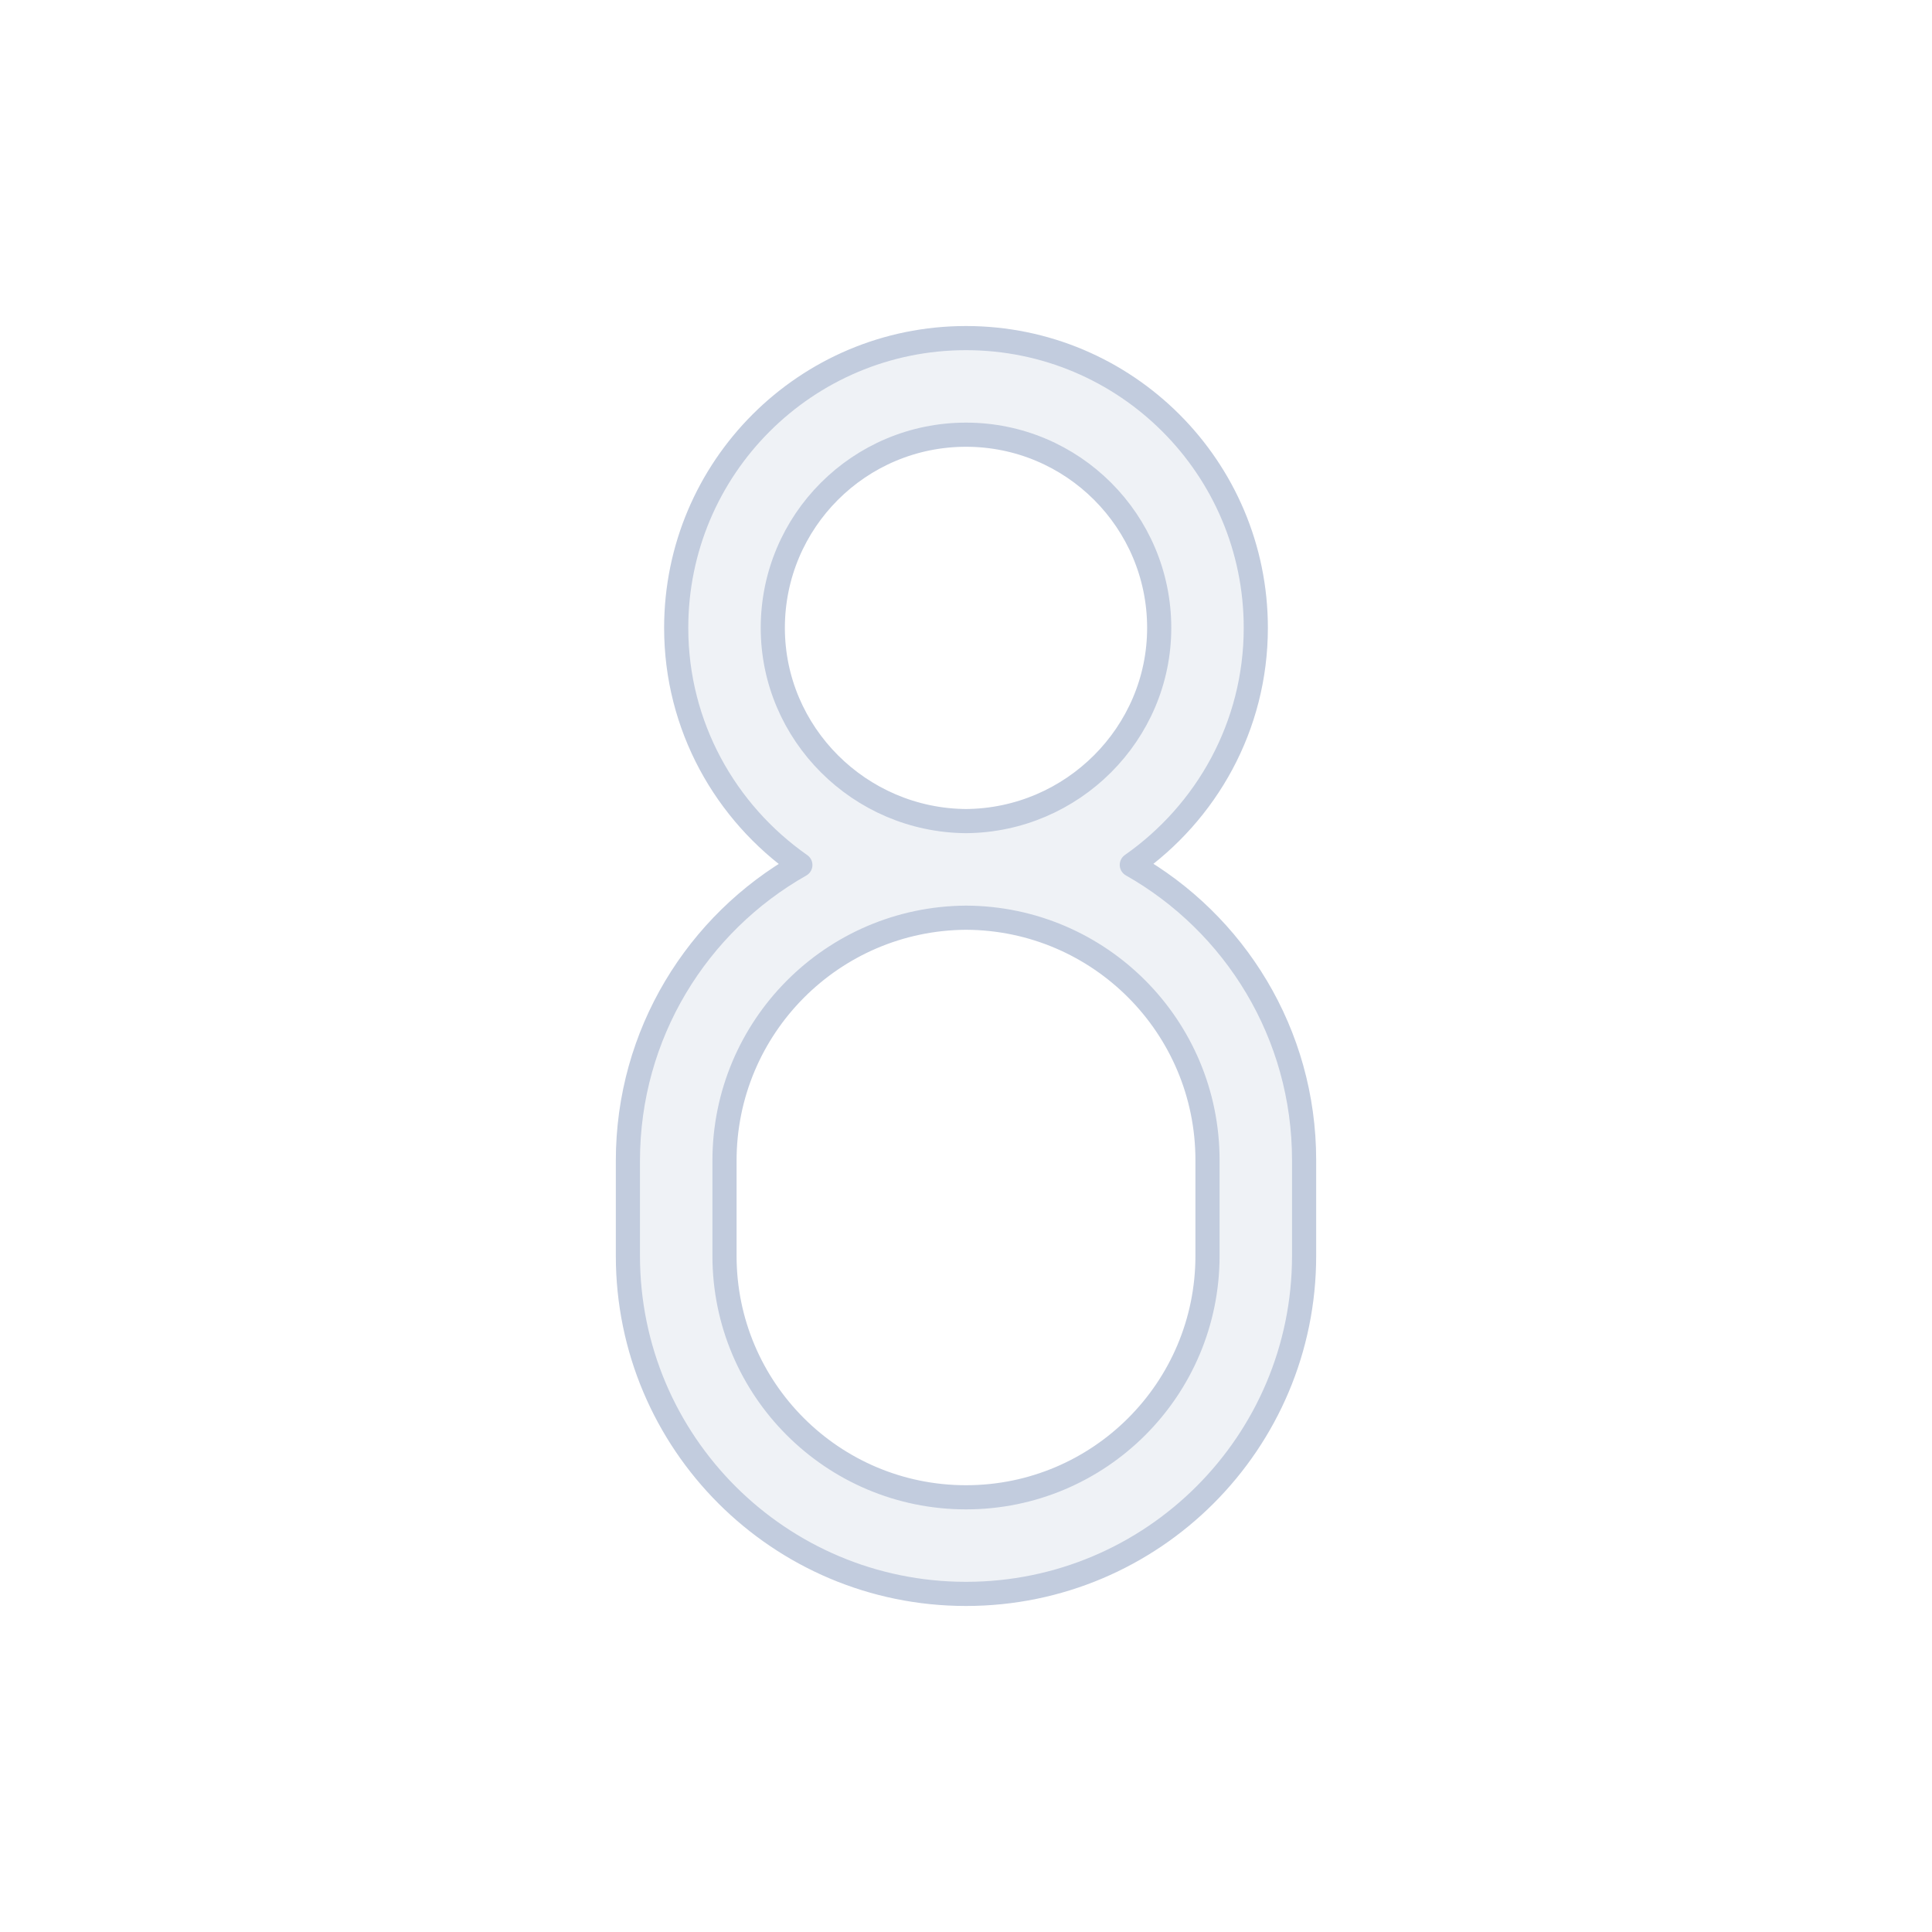 <svg width="80" height="80" viewBox="0 0 80 80" fill="none" xmlns="http://www.w3.org/2000/svg">
  <path fill-rule="evenodd" clip-rule="evenodd" d="M46.866 35.813C51.126 38.224 54 42.797 54 48.039V52C54 59.732 47.732 66 40 66C32.268 66 26 59.732 26 52V48.063C26 42.814 28.876 38.234 33.141 35.818C30.041 33.649 28 30.064 28 26C28 19.372 33.373 14 40 14C46.627 14 52 19.372 52 26C52 30.061 49.963 33.643 46.866 35.813ZM40 62C45.523 62 50 57.523 50 52V48.039C50 42.51 45.53 38.023 40.002 38C34.469 38.033 30 42.528 30 48.063V52C30 57.523 34.477 62 40 62ZM40 34C35.591 33.966 32 30.378 32 26C32 21.582 35.582 18 40 18C44.418 18 48 21.582 48 26C48 30.378 44.409 33.966 40 34Z" fill="#C2CCDE" fill-opacity="0.25" stroke="#C2CCDE" stroke-linecap="round" stroke-linejoin="round" />
</svg>
